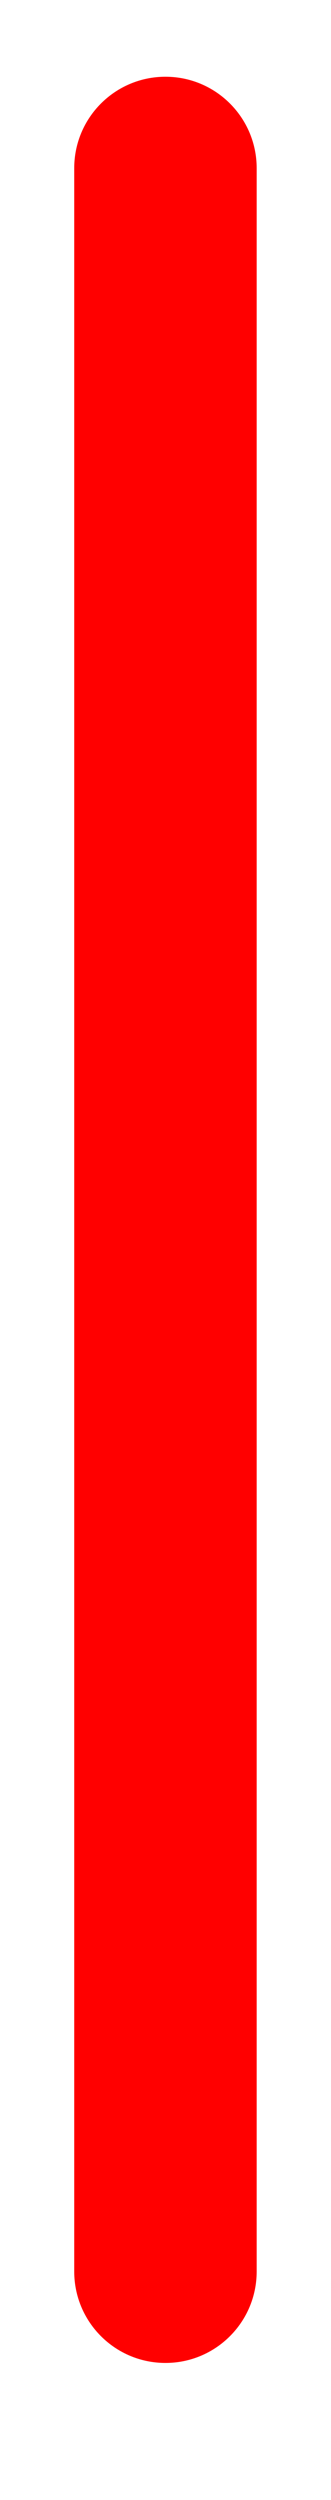 <?xml version="1.0" encoding="UTF-8" standalone="no"?>
<svg
   xmlns:dc="http://purl.org/dc/elements/1.1/"
   xmlns:cc="http://creativecommons.org/ns#"
   xmlns:rdf="http://www.w3.org/1999/02/22-rdf-syntax-ns#"
   xmlns:svg="http://www.w3.org/2000/svg"
   xmlns="http://www.w3.org/2000/svg"
   viewBox="0 0 14.51 109.324"
   height="109.324"
   width="14.51"
   xml:space="preserve"
   id="svg2"
   version="1.1"><defs
     id="defs6"><clipPath
       id="clipPath18"
       clipPathUnits="userSpaceOnUse"><path
         id="path16"
         d="M 0,81.993 H 10.882 V 0 H 0 Z" /></clipPath></defs><g
     transform="matrix(1.333,0,0,-1.333,0,109.324)"
     id="g10"><g
       id="g12"><g
         clip-path="url(#clipPath18)"
         id="g14"><g
           transform="translate(5.441,4.496)"
           id="g20"><path
             id="path22"
             style="fill:#ff0000;fill-opacity:1;fill-rule:nonzero;stroke:none"
             d="m 0,0 v 0 c -1.657,0 -3,1.343 -3,3 v 69 c 0,1.657 1.343,3 3,3 1.657,0 3,-1.343 3,-3 V 3 C 3,1.343 1.657,0 0,0" /></g></g></g></g></svg>